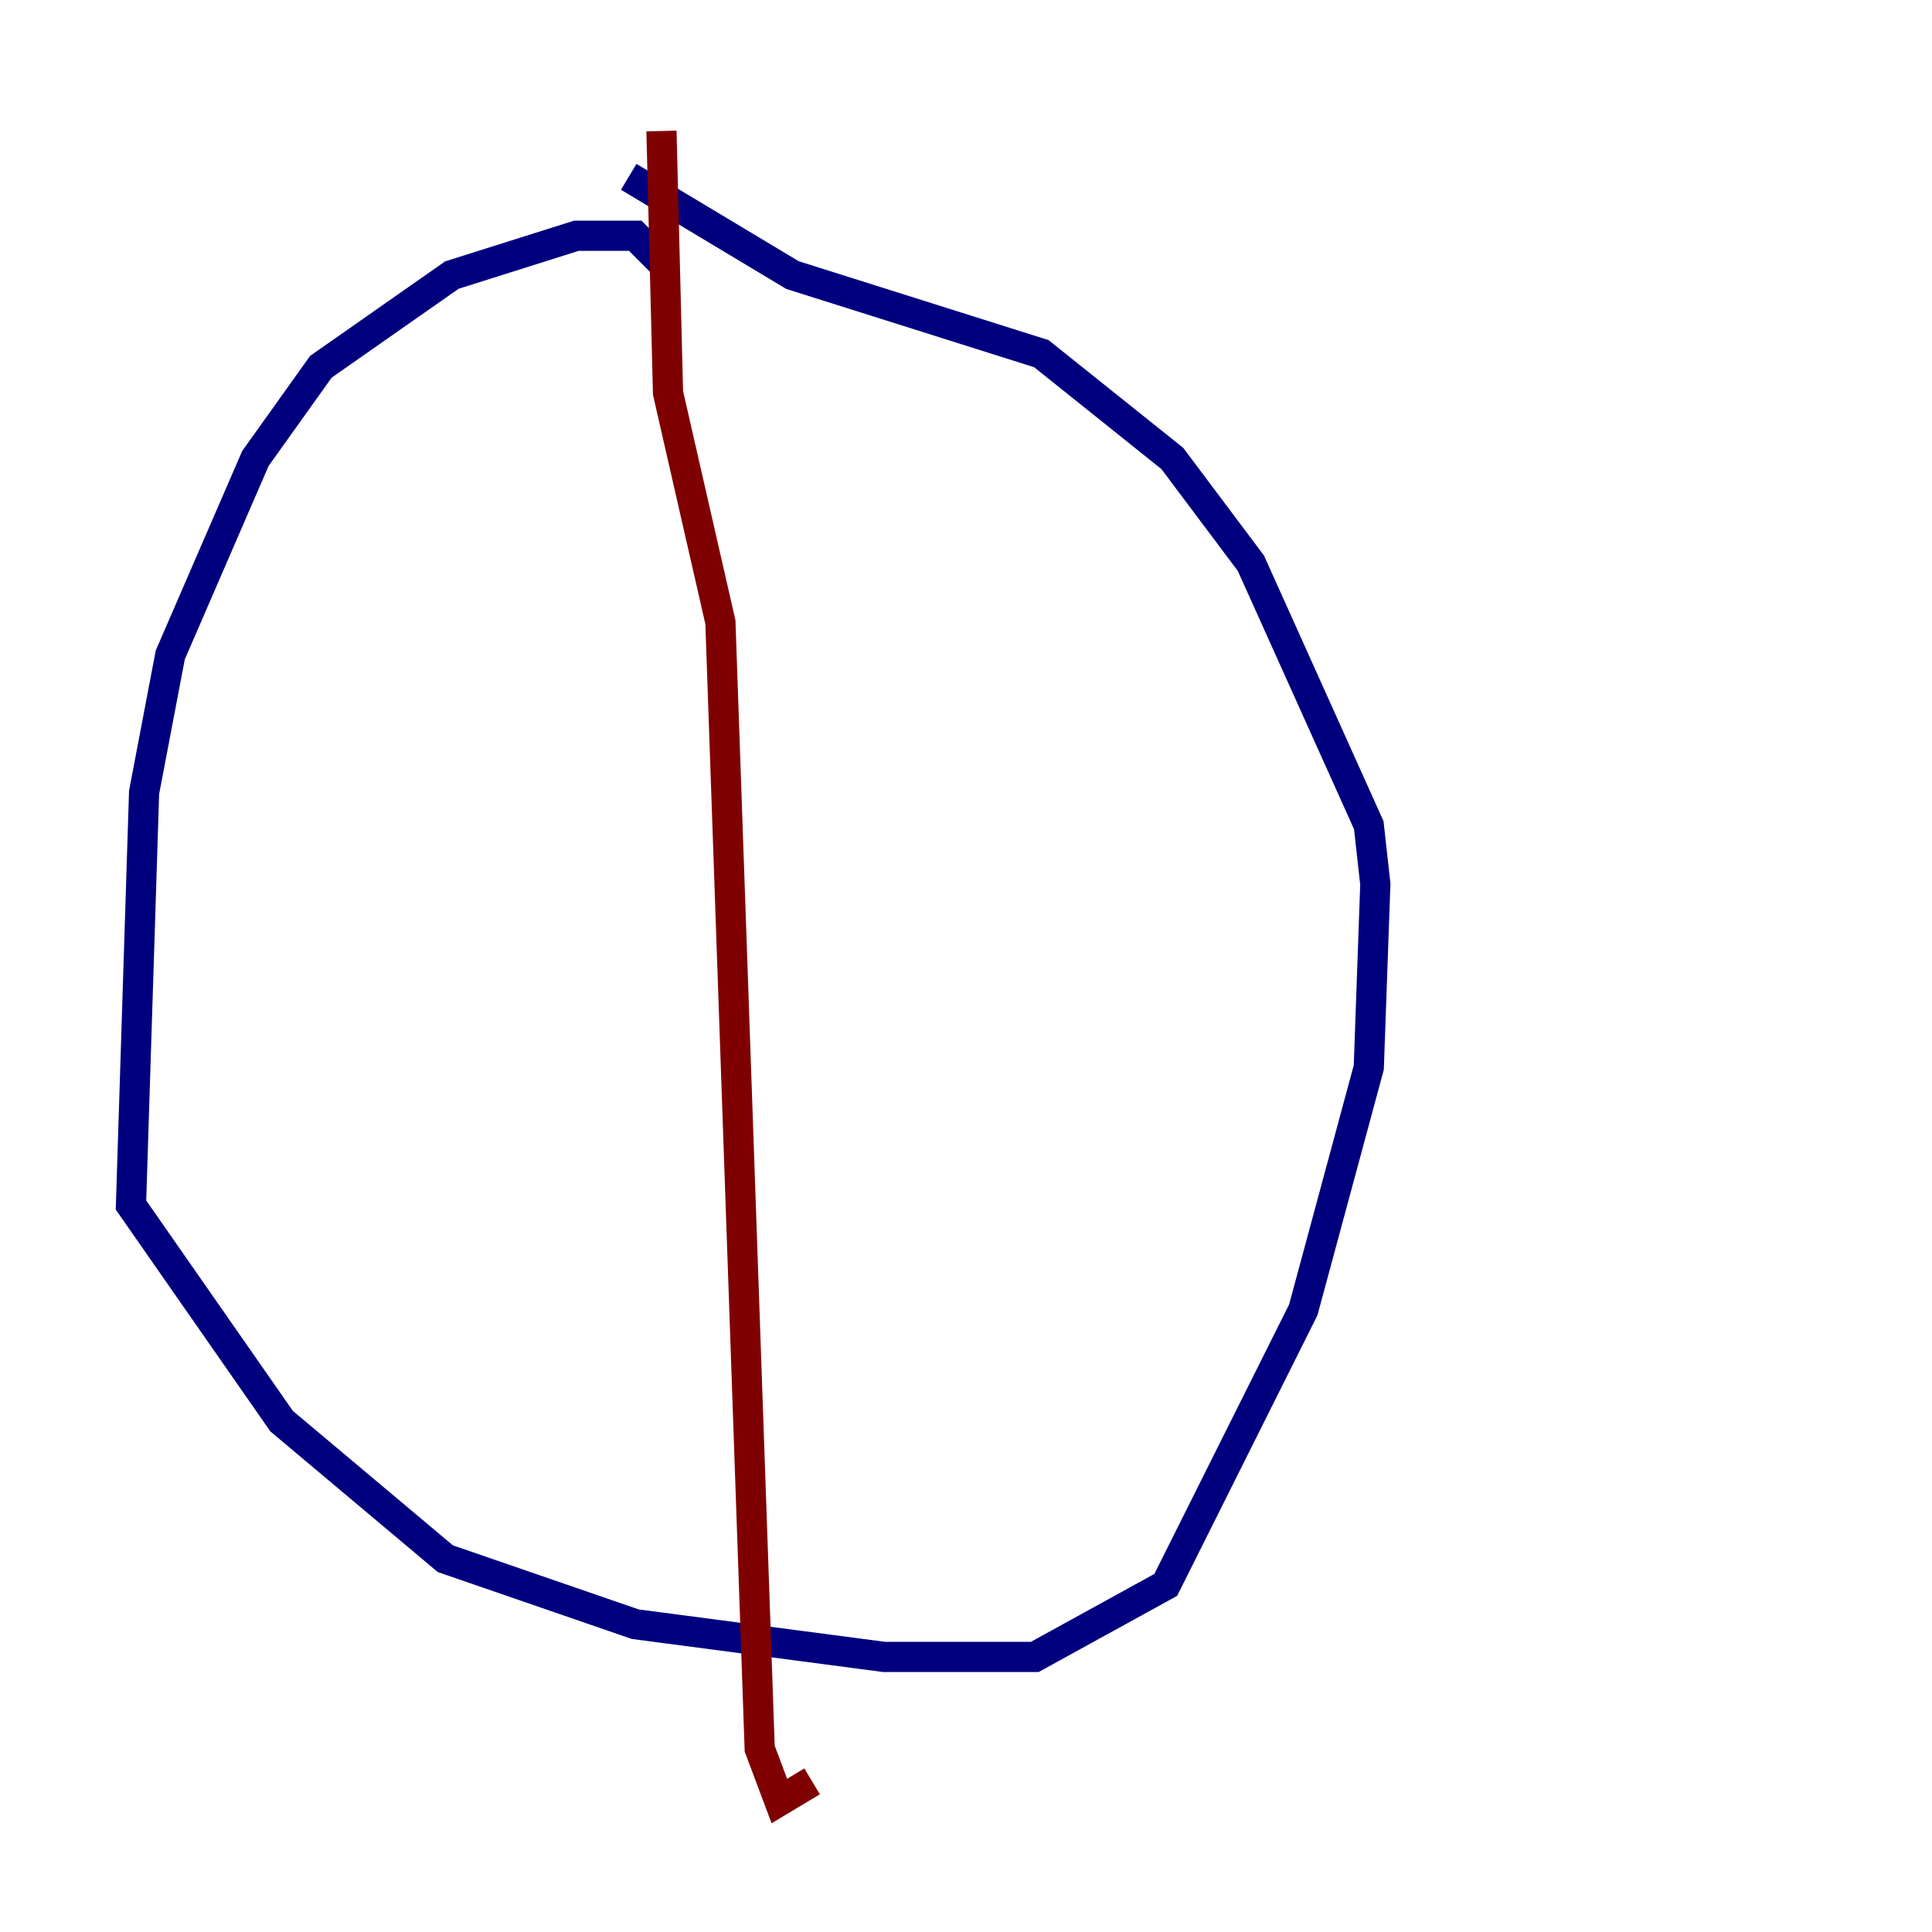 <?xml version="1.0" encoding="utf-8" ?>
<svg baseProfile="tiny" height="128" version="1.2" viewBox="0,0,128,128" width="128" xmlns="http://www.w3.org/2000/svg" xmlns:ev="http://www.w3.org/2001/xml-events" xmlns:xlink="http://www.w3.org/1999/xlink"><defs /><polyline fill="none" points="43.824,17.356 42.088,15.62 38.183,15.62 29.939,18.224 21.261,24.298 16.922,30.373 11.281,43.39 9.546,52.502 8.678,79.837 18.658,94.156 29.505,103.268 42.088,107.607 58.576,109.776 68.556,109.776 77.234,105.003 86.346,86.78 90.685,70.725 91.119,58.576 90.685,54.671 82.875,37.315 77.668,30.373 68.99,23.43 52.502,18.224 41.654,11.715" stroke="#00007f" stroke-width="2" /><polyline fill="none" points="43.824,8.678 44.258,26.034 47.729,41.22 50.332,115.851 51.634,119.322 53.803,118.02" stroke="#7f0000" stroke-width="2" /></svg>